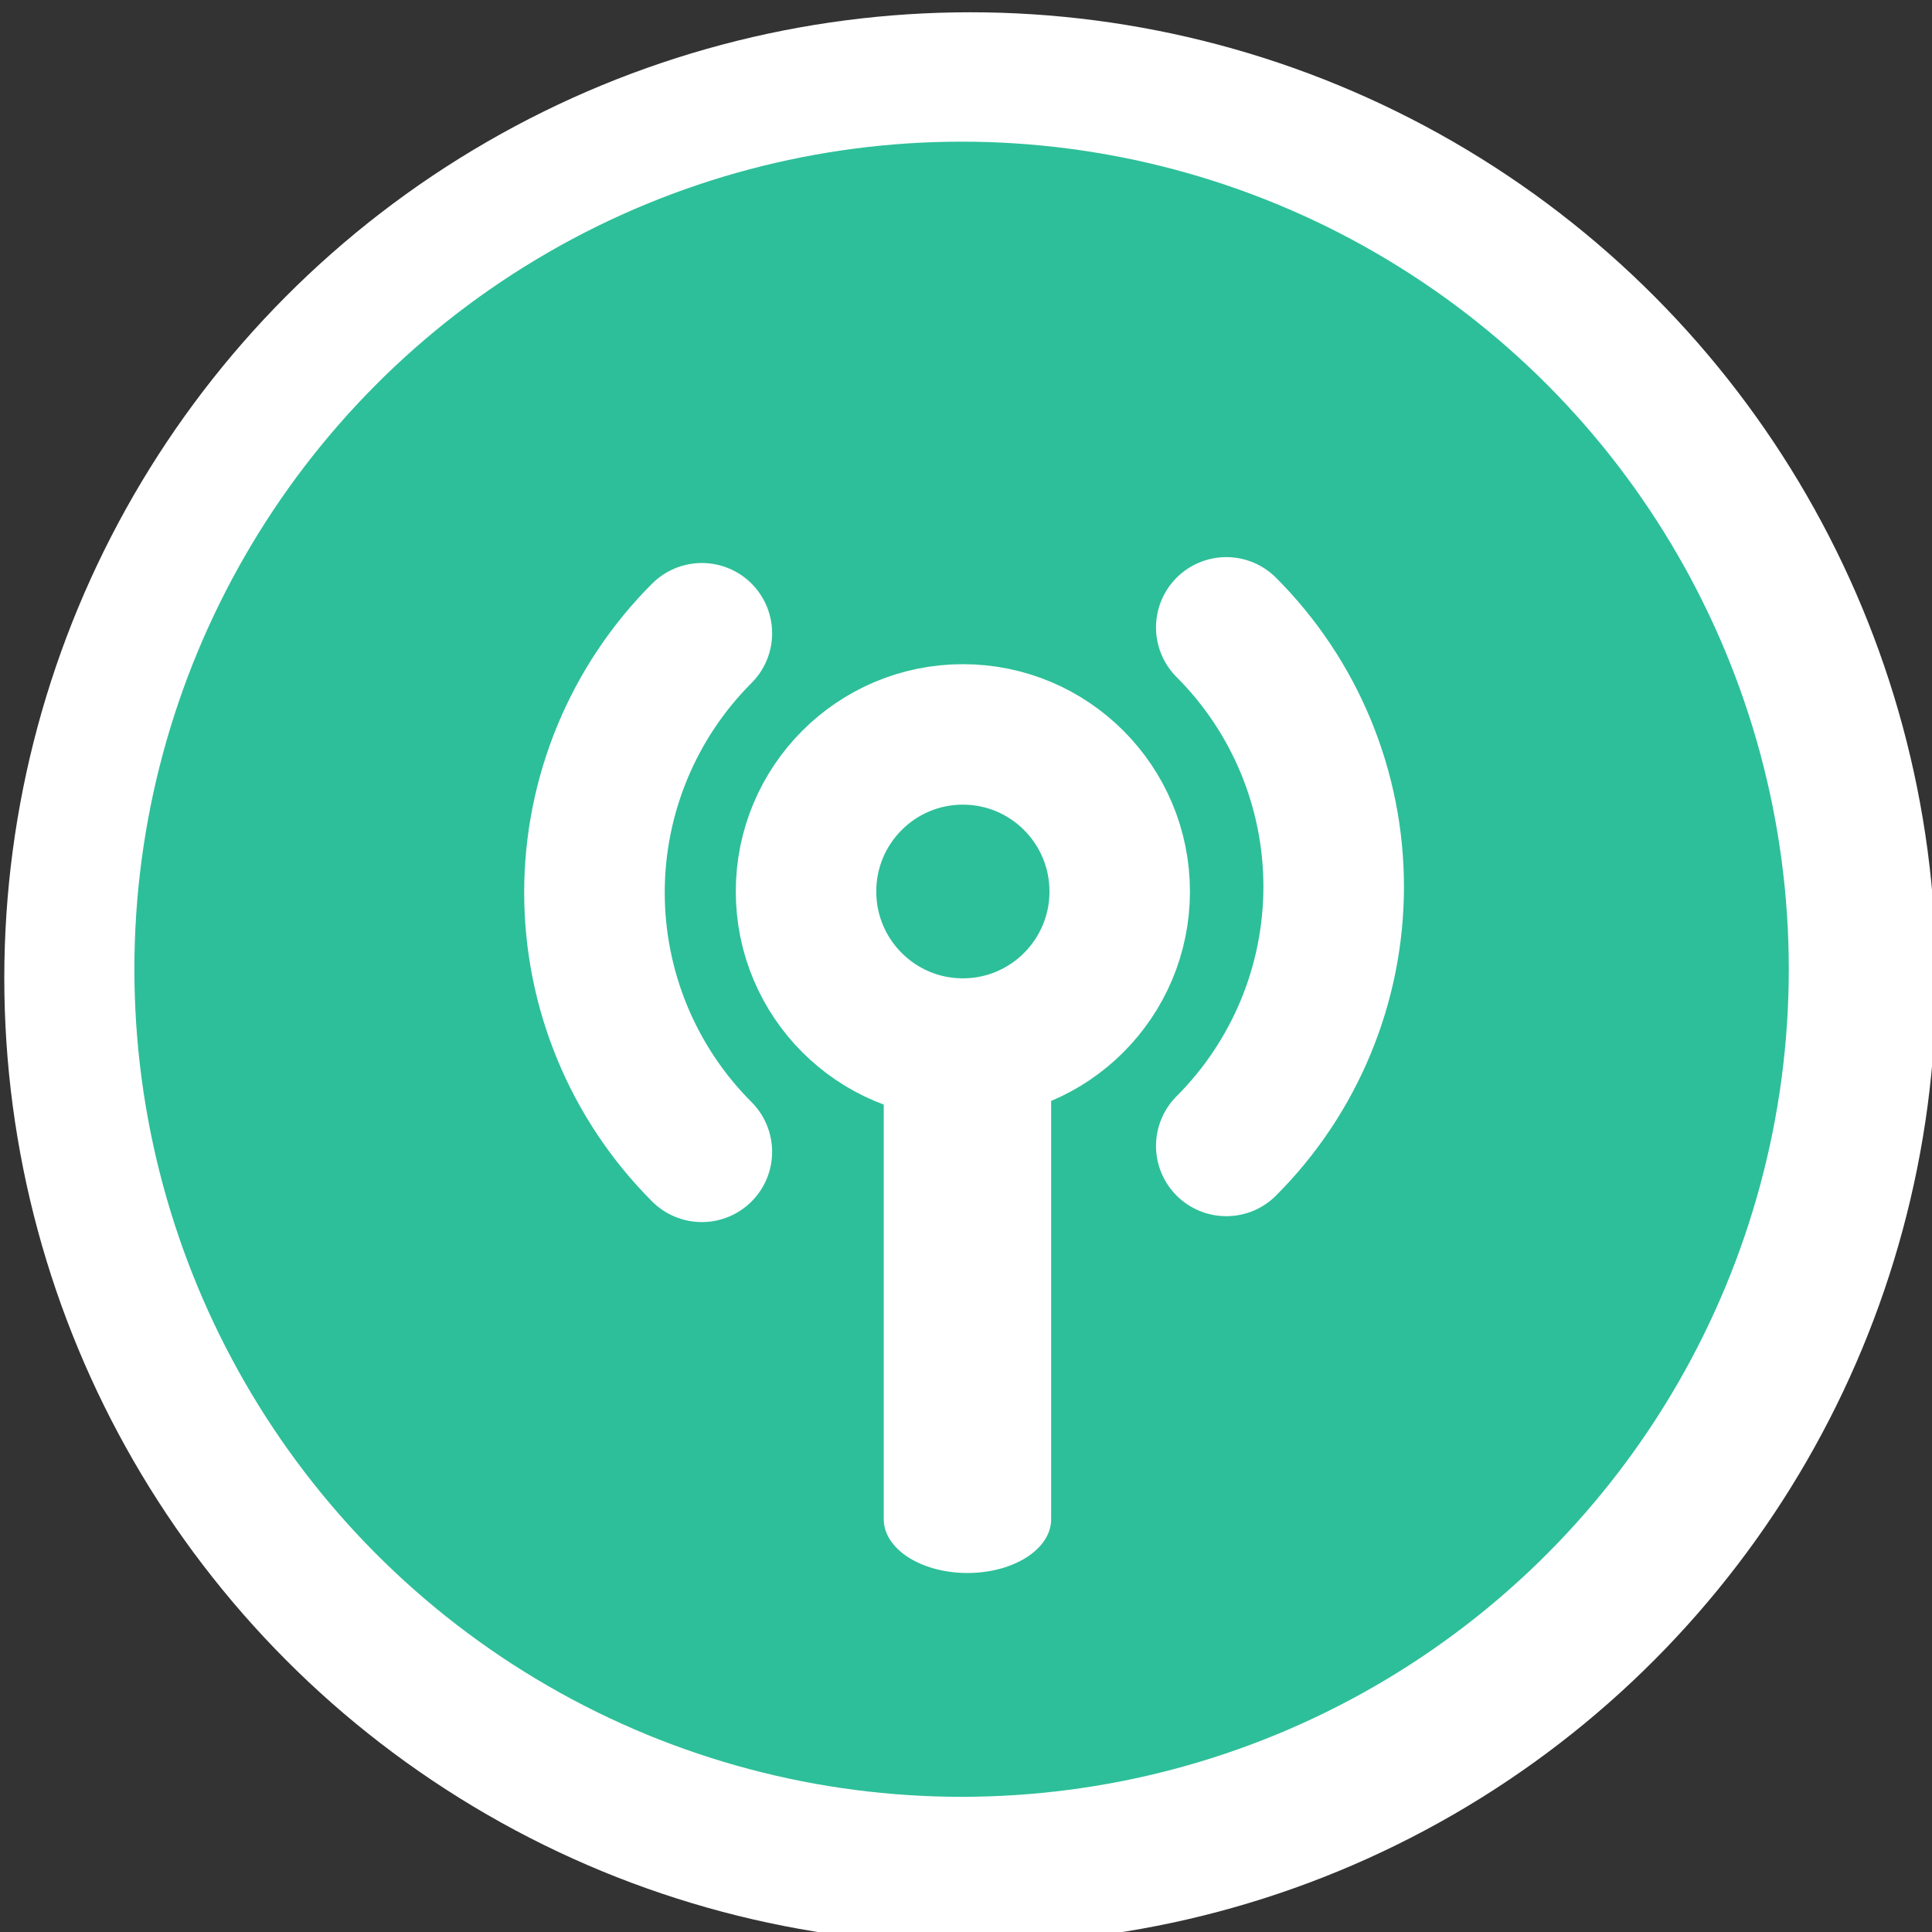 <?xml version="1.0" encoding="UTF-8" standalone="no"?>
<!DOCTYPE svg PUBLIC "-//W3C//DTD SVG 1.1//EN" "http://www.w3.org/Graphics/SVG/1.1/DTD/svg11.dtd">
<svg width="100%" height="100%" viewBox="0 0 55 55" version="1.1" xmlns="http://www.w3.org/2000/svg" xmlns:xlink="http://www.w3.org/1999/xlink" xml:space="preserve" xmlns:serif="http://www.serif.com/" style="fill-rule:evenodd;clip-rule:evenodd;stroke-linecap:round;stroke-linejoin:round;stroke-miterlimit:1.5;">
    <rect x="0" y="0" width="55" height="55" fill="#333333" stroke="none"/>
    <g transform="matrix(1,0,0,1,-179.314,-687.832)">
        <g transform="matrix(0.789,0,0,0.806,-59.996,35.278)">
            <ellipse cx="338.313" cy="844.17" rx="34.85" ry="34.116" style="fill:white;"/>
        </g>
        <g transform="matrix(1.04,0,0,1.07,-125.603,-172.893)">
            <ellipse cx="319.511" cy="830.203" rx="22.643" ry="22.018" style="fill:rgb(45,191,153);"/>
        </g>
        <g transform="matrix(1,0,0,1,-87.221,-22.638)">
            <g transform="matrix(0.434,0,0,0.434,107.762,567.749)">
                <path d="M446.274,404.015C450.784,399.505 453.318,393.388 453.318,387.01C453.318,380.631 450.784,374.514 446.274,370.004" style="fill:none;stroke:white;stroke-width:9.22px;"/>
            </g>
            <g transform="matrix(-0.434,-0,0,-0.434,480.198,903.841)">
                <path d="M446.274,404.015C450.784,399.505 453.318,393.388 453.318,387.01C453.318,380.631 450.784,374.514 446.274,370.004" style="fill:none;stroke:white;stroke-width:9.22px;"/>
            </g>
            <g transform="matrix(0.31,0,0,0.31,183.224,627.803)">
                <ellipse cx="357.167" cy="348.535" rx="14.403" ry="14.425" style="fill:none;stroke:white;stroke-width:12.9px;"/>
            </g>
            <g transform="matrix(0.298,-1.92975e-07,-1.92975e-07,0.191,173.321,668.11)">
                <path d="M405.219,377.961L405.219,448.236" style="fill:none;stroke:white;stroke-width:15.99px;"/>
            </g>
        </g>
    </g>
</svg>
